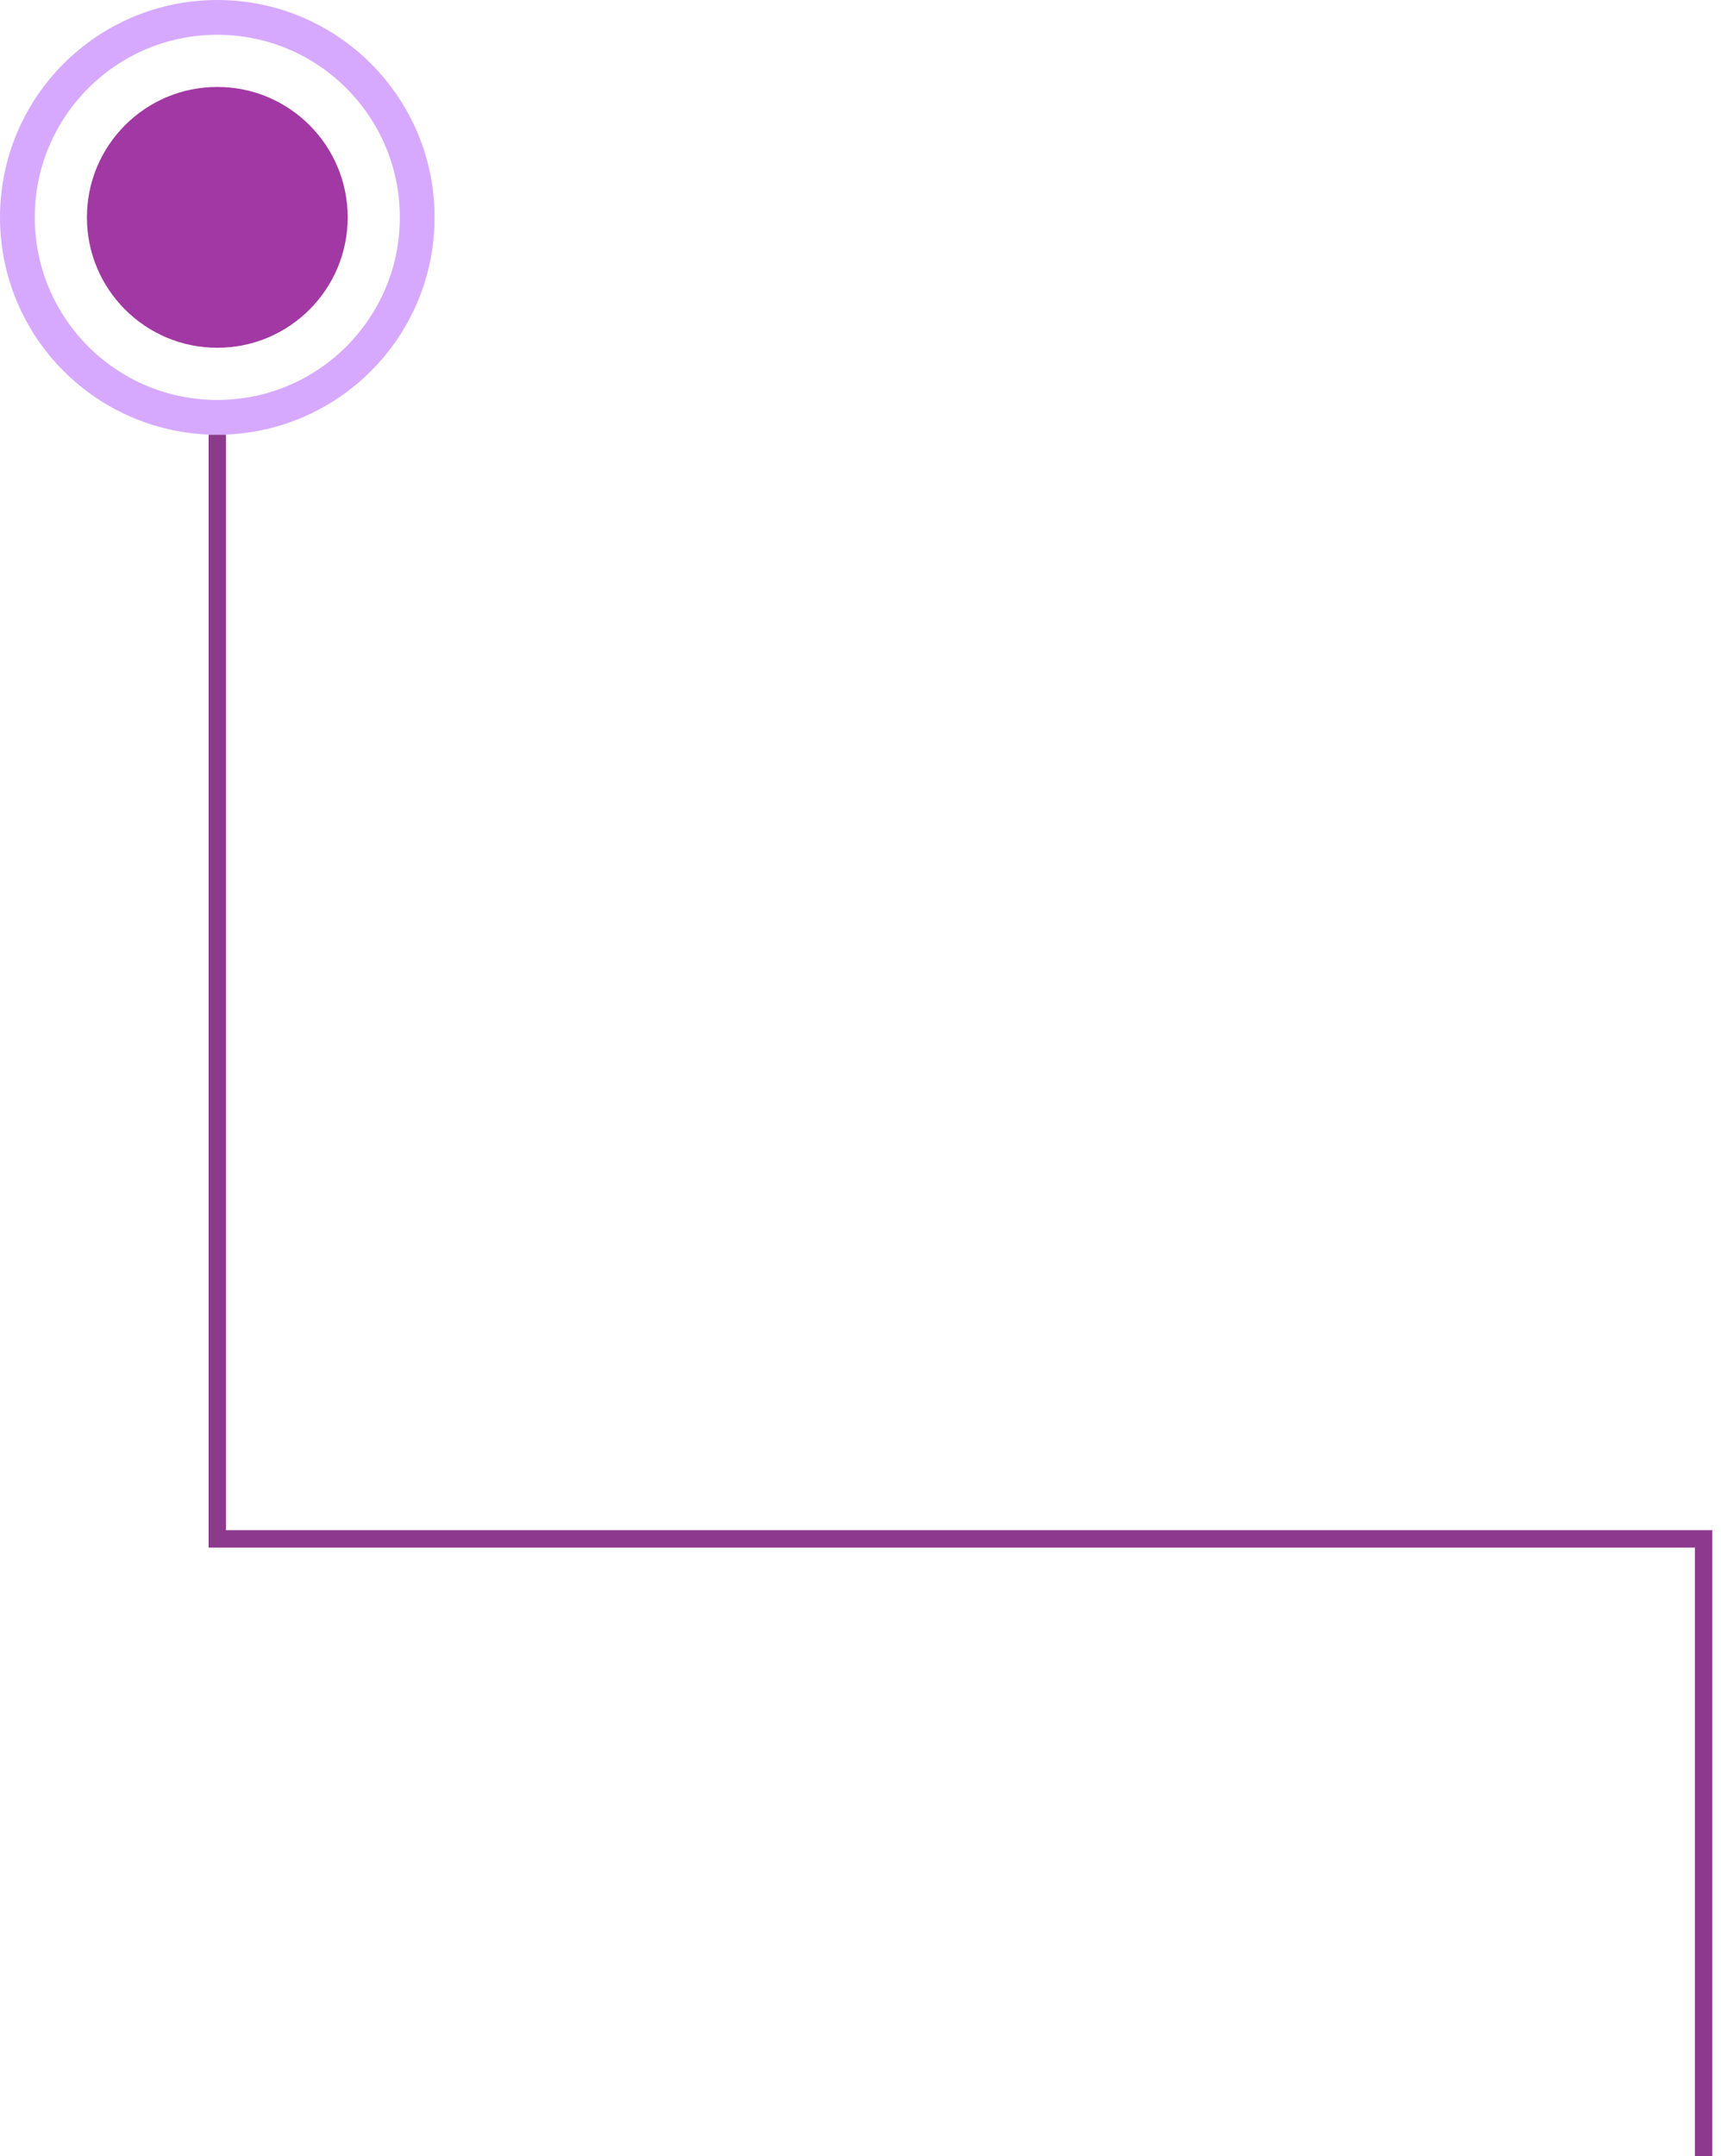 <svg width="99" height="124" viewBox="0 0 99 124" fill="none" xmlns="http://www.w3.org/2000/svg">
<circle cx="12.5" cy="12.5" r="11.5" stroke="#9A29FF" stroke-opacity="0.4" stroke-width="2"/>
<circle cx="12.5" cy="12.5" r="7.5" fill="#A138A3"/>
<path d="M98 124V88.5H12.5V25" stroke="#8D398E"/>
</svg>
